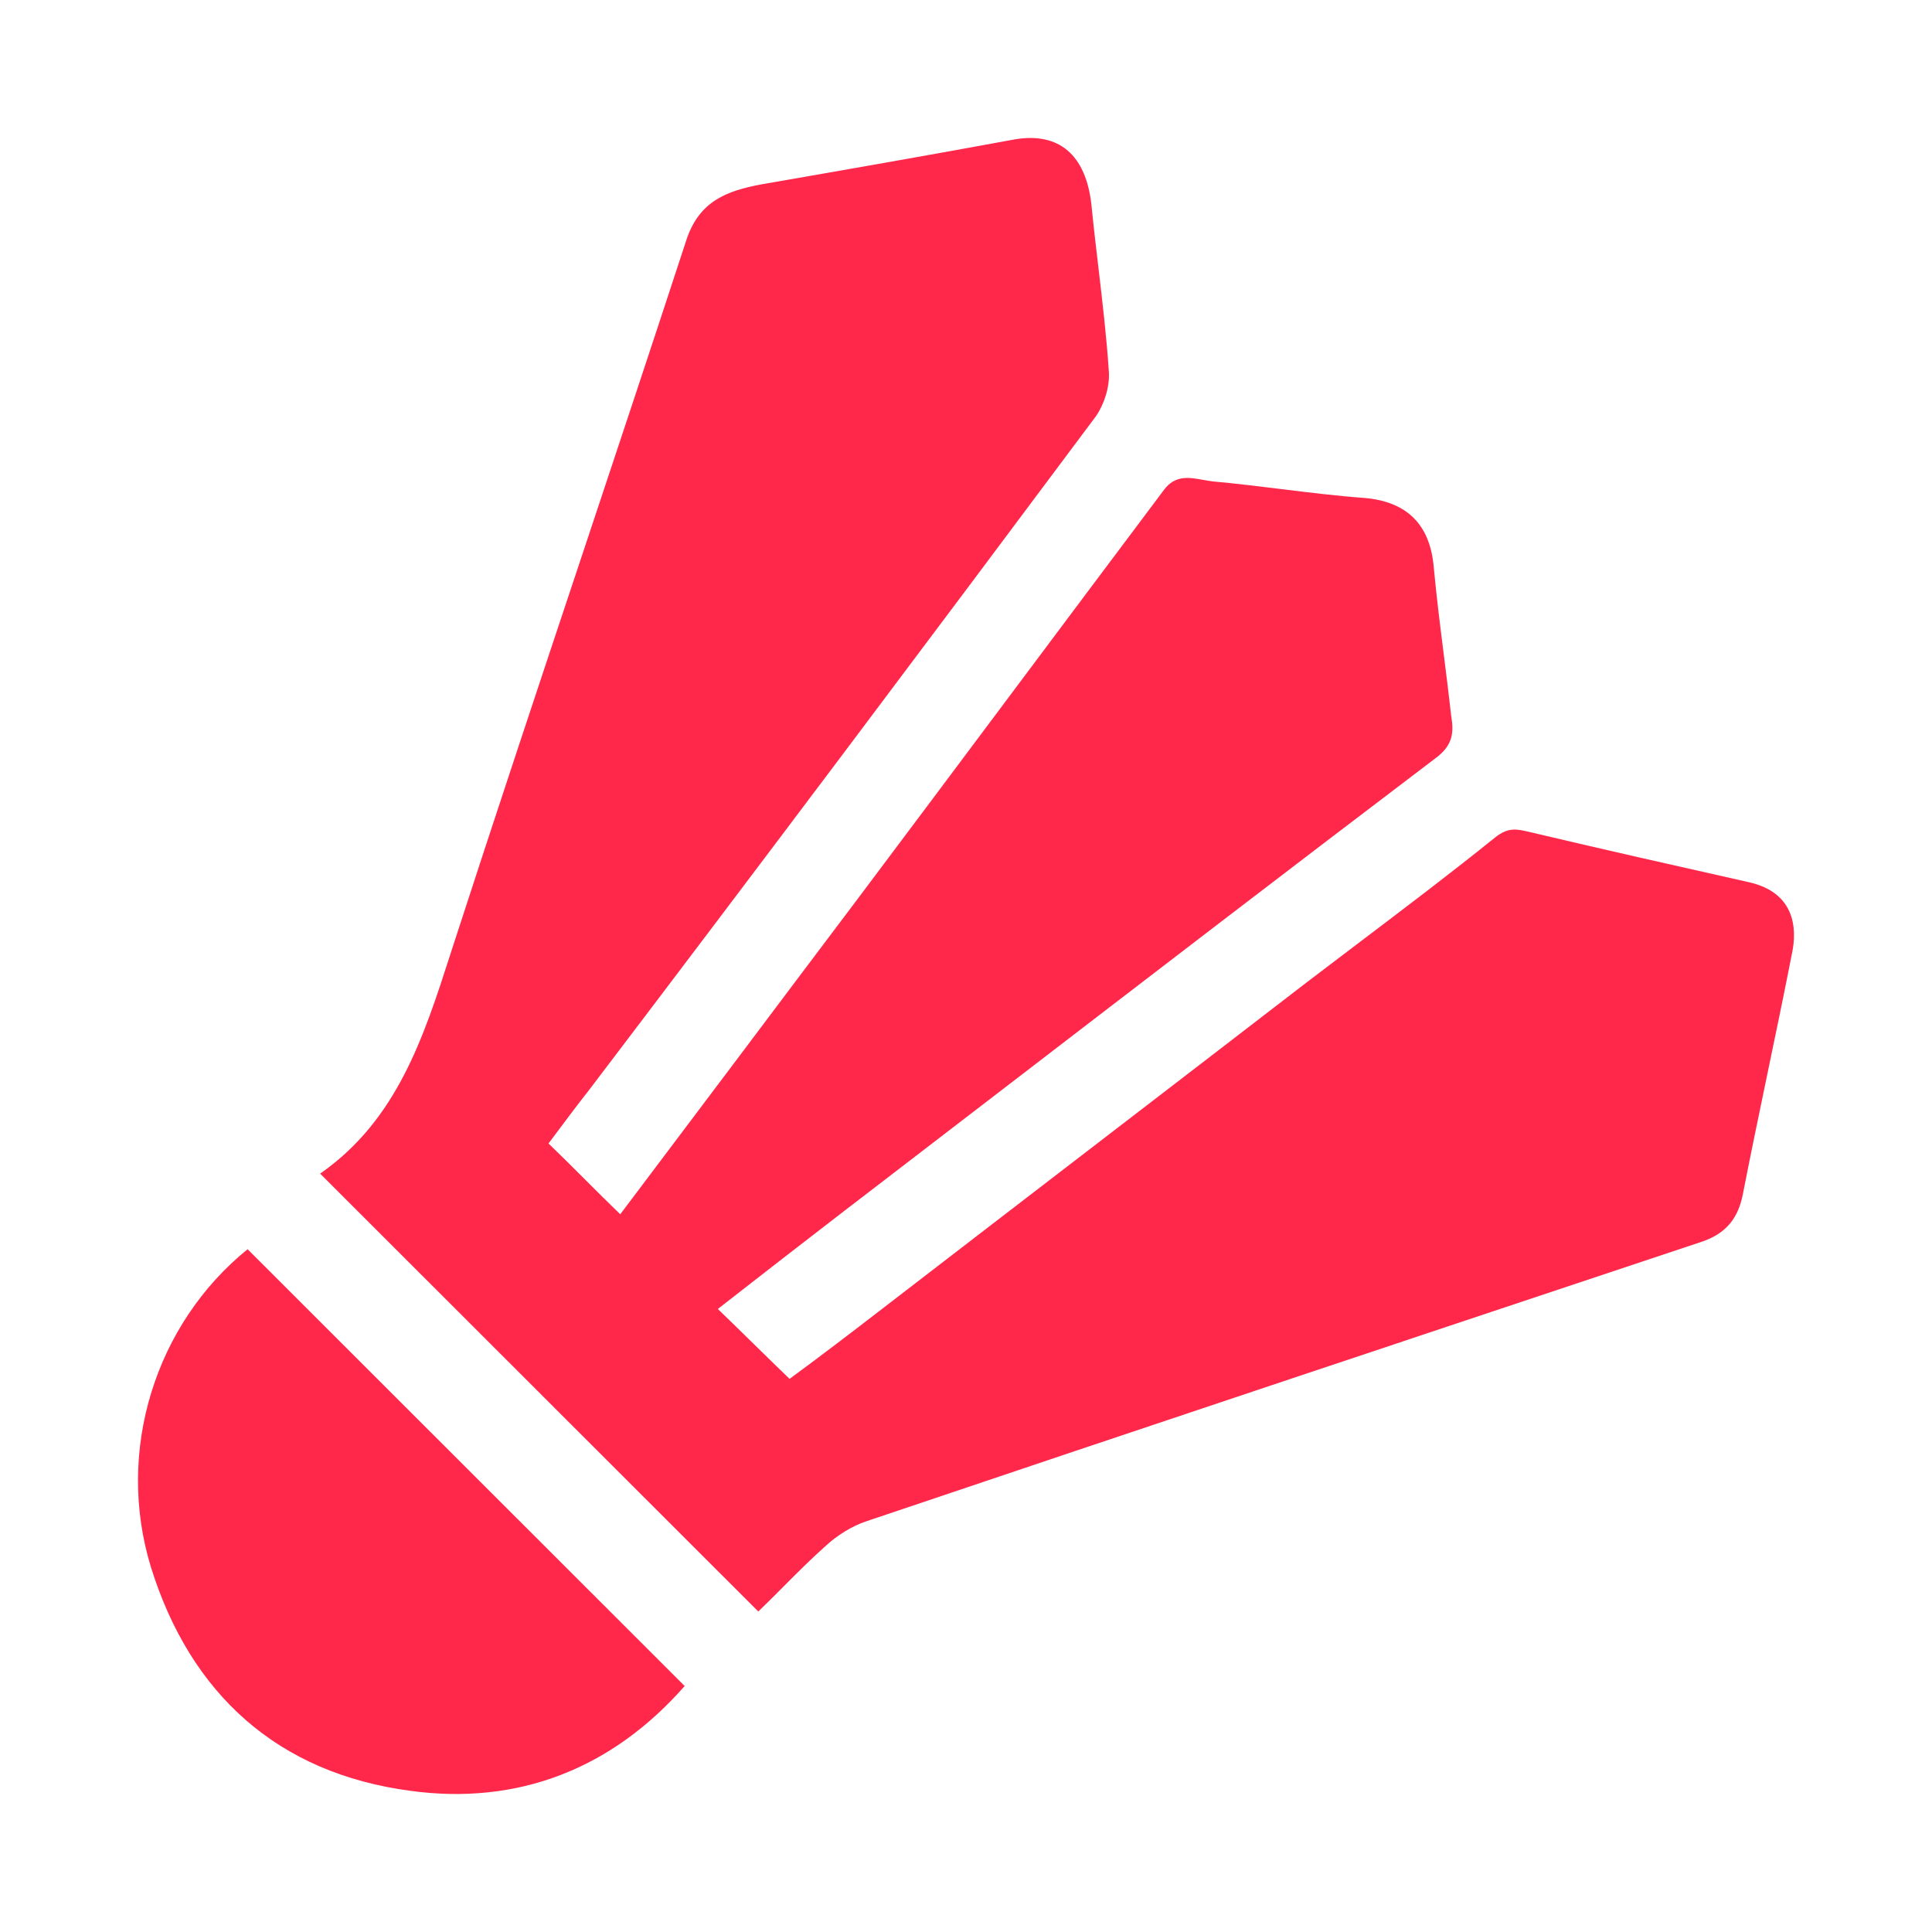 <svg width="44" height="44" viewBox="0 0 44 44" fill="none" xmlns="http://www.w3.org/2000/svg">
<path d="M34.81 18.942C36.487 19.34 38.163 19.717 39.84 20.094C40.846 20.325 40.95 21.099 40.804 21.749C40.626 22.66 40.437 23.565 40.248 24.471C40.06 25.377 39.871 26.283 39.693 27.194C39.588 27.738 39.316 28.094 38.75 28.282C32.4 30.398 26.05 32.513 19.722 34.649C19.407 34.754 19.072 34.963 18.82 35.193C18.48 35.495 18.155 35.82 17.837 36.14C17.646 36.331 17.458 36.521 17.27 36.701L7.295 26.733C7.295 26.733 7.295 26.712 7.315 26.712C9.046 25.491 9.649 23.619 10.258 21.728C10.276 21.672 10.294 21.616 10.312 21.56C11.261 18.636 12.235 15.711 13.21 12.784C14.022 10.344 14.835 7.902 15.635 5.456C15.928 4.577 16.557 4.346 17.333 4.2C19.261 3.865 21.189 3.529 23.117 3.173C24.122 3.006 24.73 3.529 24.856 4.66C24.904 5.144 24.96 5.625 25.017 6.104C25.109 6.892 25.202 7.678 25.254 8.472C25.275 8.807 25.149 9.205 24.961 9.477C21.147 14.587 17.312 19.696 13.414 24.827C13.163 25.145 12.925 25.462 12.68 25.791C12.618 25.874 12.555 25.957 12.492 26.042C12.764 26.303 13.031 26.57 13.301 26.84C13.571 27.11 13.843 27.382 14.126 27.654C15.027 26.46 15.929 25.262 16.83 24.063C17.731 22.864 18.632 21.665 19.533 20.471C20.696 18.922 21.859 17.367 23.022 15.812C24.185 14.257 25.348 12.702 26.512 11.152C26.766 10.813 27.089 10.872 27.402 10.929C27.477 10.942 27.55 10.956 27.622 10.964C28.134 11.01 28.647 11.073 29.159 11.136C29.799 11.215 30.44 11.294 31.08 11.341C32.044 11.425 32.568 11.948 32.652 12.911C32.715 13.59 32.8 14.268 32.886 14.947C32.943 15.399 32.999 15.851 33.05 16.304C33.113 16.681 33.092 16.974 32.694 17.267C29.368 19.79 26.054 22.336 22.743 24.879C21.547 25.798 20.351 26.716 19.156 27.633C18.234 28.345 17.312 29.057 16.348 29.811C16.623 30.076 16.893 30.34 17.165 30.607C17.432 30.869 17.702 31.133 17.982 31.403C18.695 30.879 19.407 30.335 20.141 29.769C21.744 28.534 23.352 27.298 24.96 26.063C26.569 24.827 28.177 23.592 29.781 22.356C30.18 22.051 30.581 21.747 30.982 21.444C32.013 20.664 33.045 19.882 34.056 19.068C34.349 18.838 34.538 18.88 34.81 18.942Z" fill="#FF284B"/>
<path d="M9.348 40.785C6.331 40.387 4.34 38.586 3.439 35.696C2.621 33.036 3.543 30.147 5.639 28.45L15.593 38.398C13.938 40.282 11.8 41.12 9.348 40.785Z" fill="#FF284B"/>
</svg>
